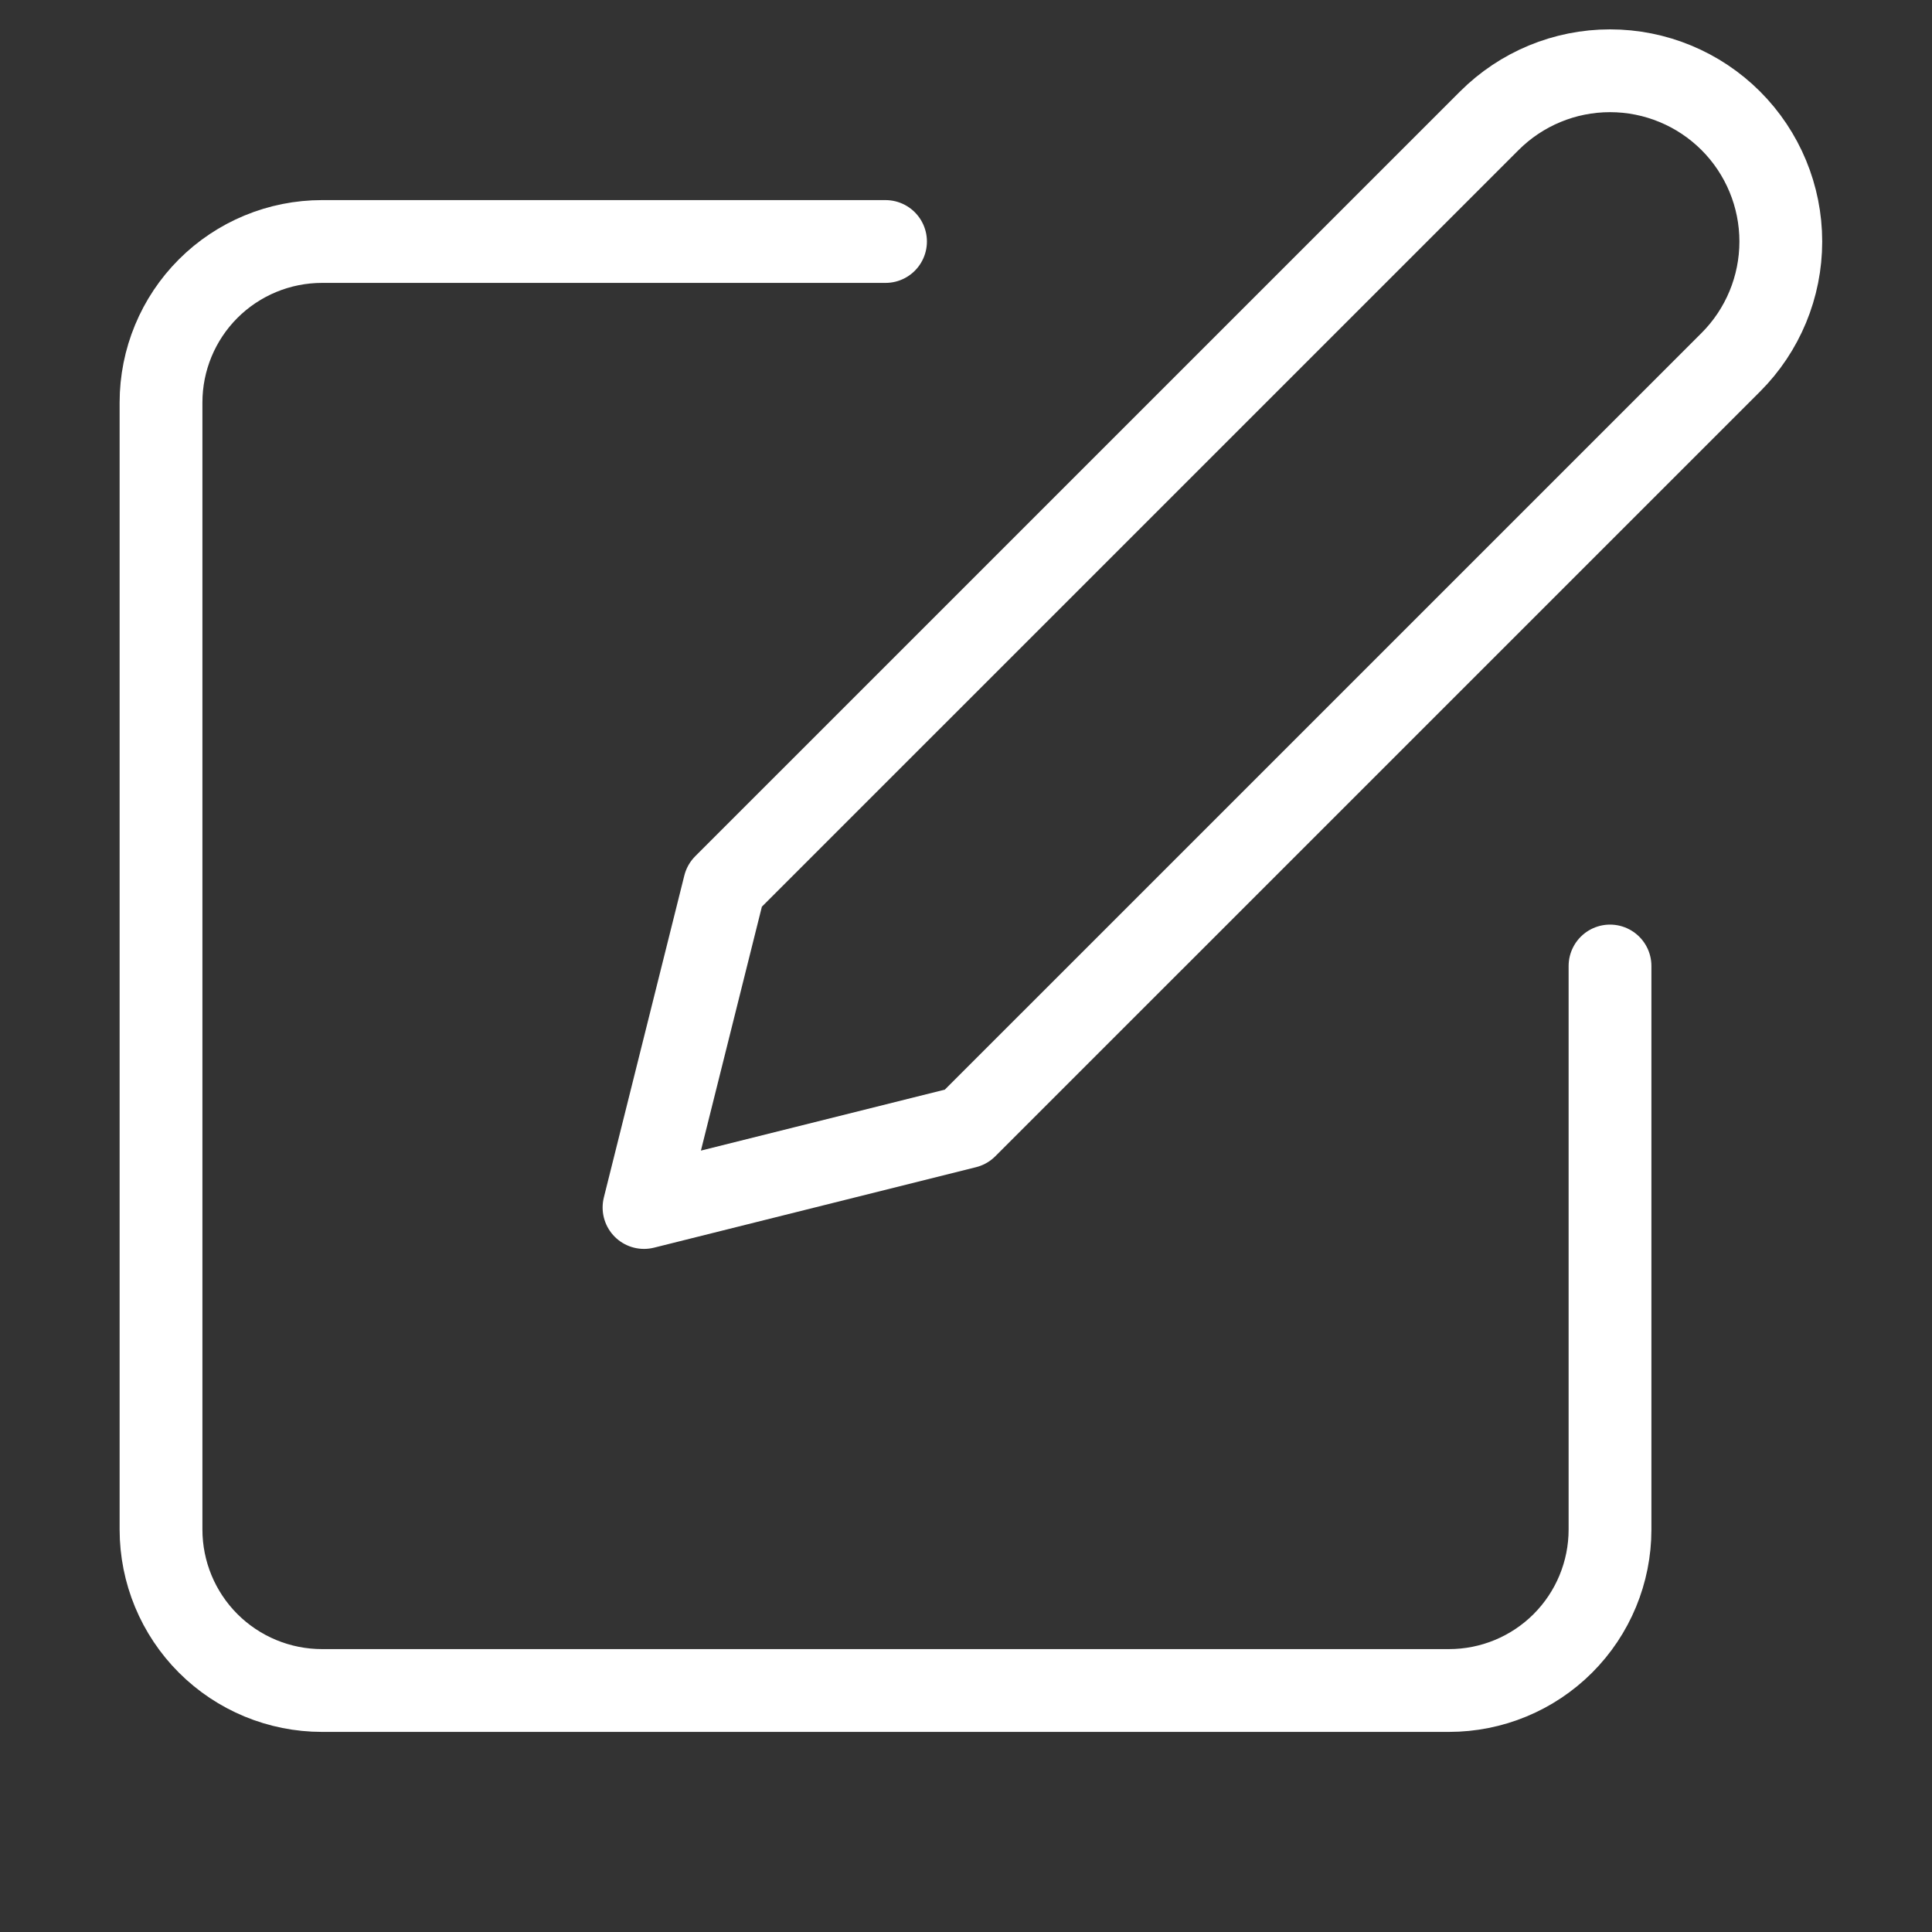 <svg width="35" height="35" viewBox="0 0 35 35" fill="none" xmlns="http://www.w3.org/2000/svg">
<rect x="0" y="0" width="35" height="35" fill="#333333" stroke="none"/>
<path d="M16.042 4.375H5.834C5.06 4.375 4.318 4.682 3.771 5.229C3.224 5.776 2.917 6.518 2.917 7.292V27.708C2.917 28.482 3.224 29.224 3.771 29.771C4.318 30.318 5.06 30.625 5.834 30.625H26.25C27.024 30.625 27.766 30.318 28.313 29.771C28.86 29.224 29.167 28.482 29.167 27.708V17.5" stroke="white" stroke-width="1.5" stroke-linecap="round" stroke-linejoin="round"/>
<path d="M26.98 2.188C27.56 1.608 28.346 1.282 29.167 1.282C29.988 1.282 30.774 1.608 31.355 2.188C31.935 2.768 32.261 3.555 32.261 4.375C32.261 5.196 31.935 5.983 31.355 6.563L17.5 20.417L11.667 21.875L13.125 16.042L26.98 2.188Z" stroke="white" stroke-width="1.5" stroke-linecap="round" stroke-linejoin="round"/>
</svg>
